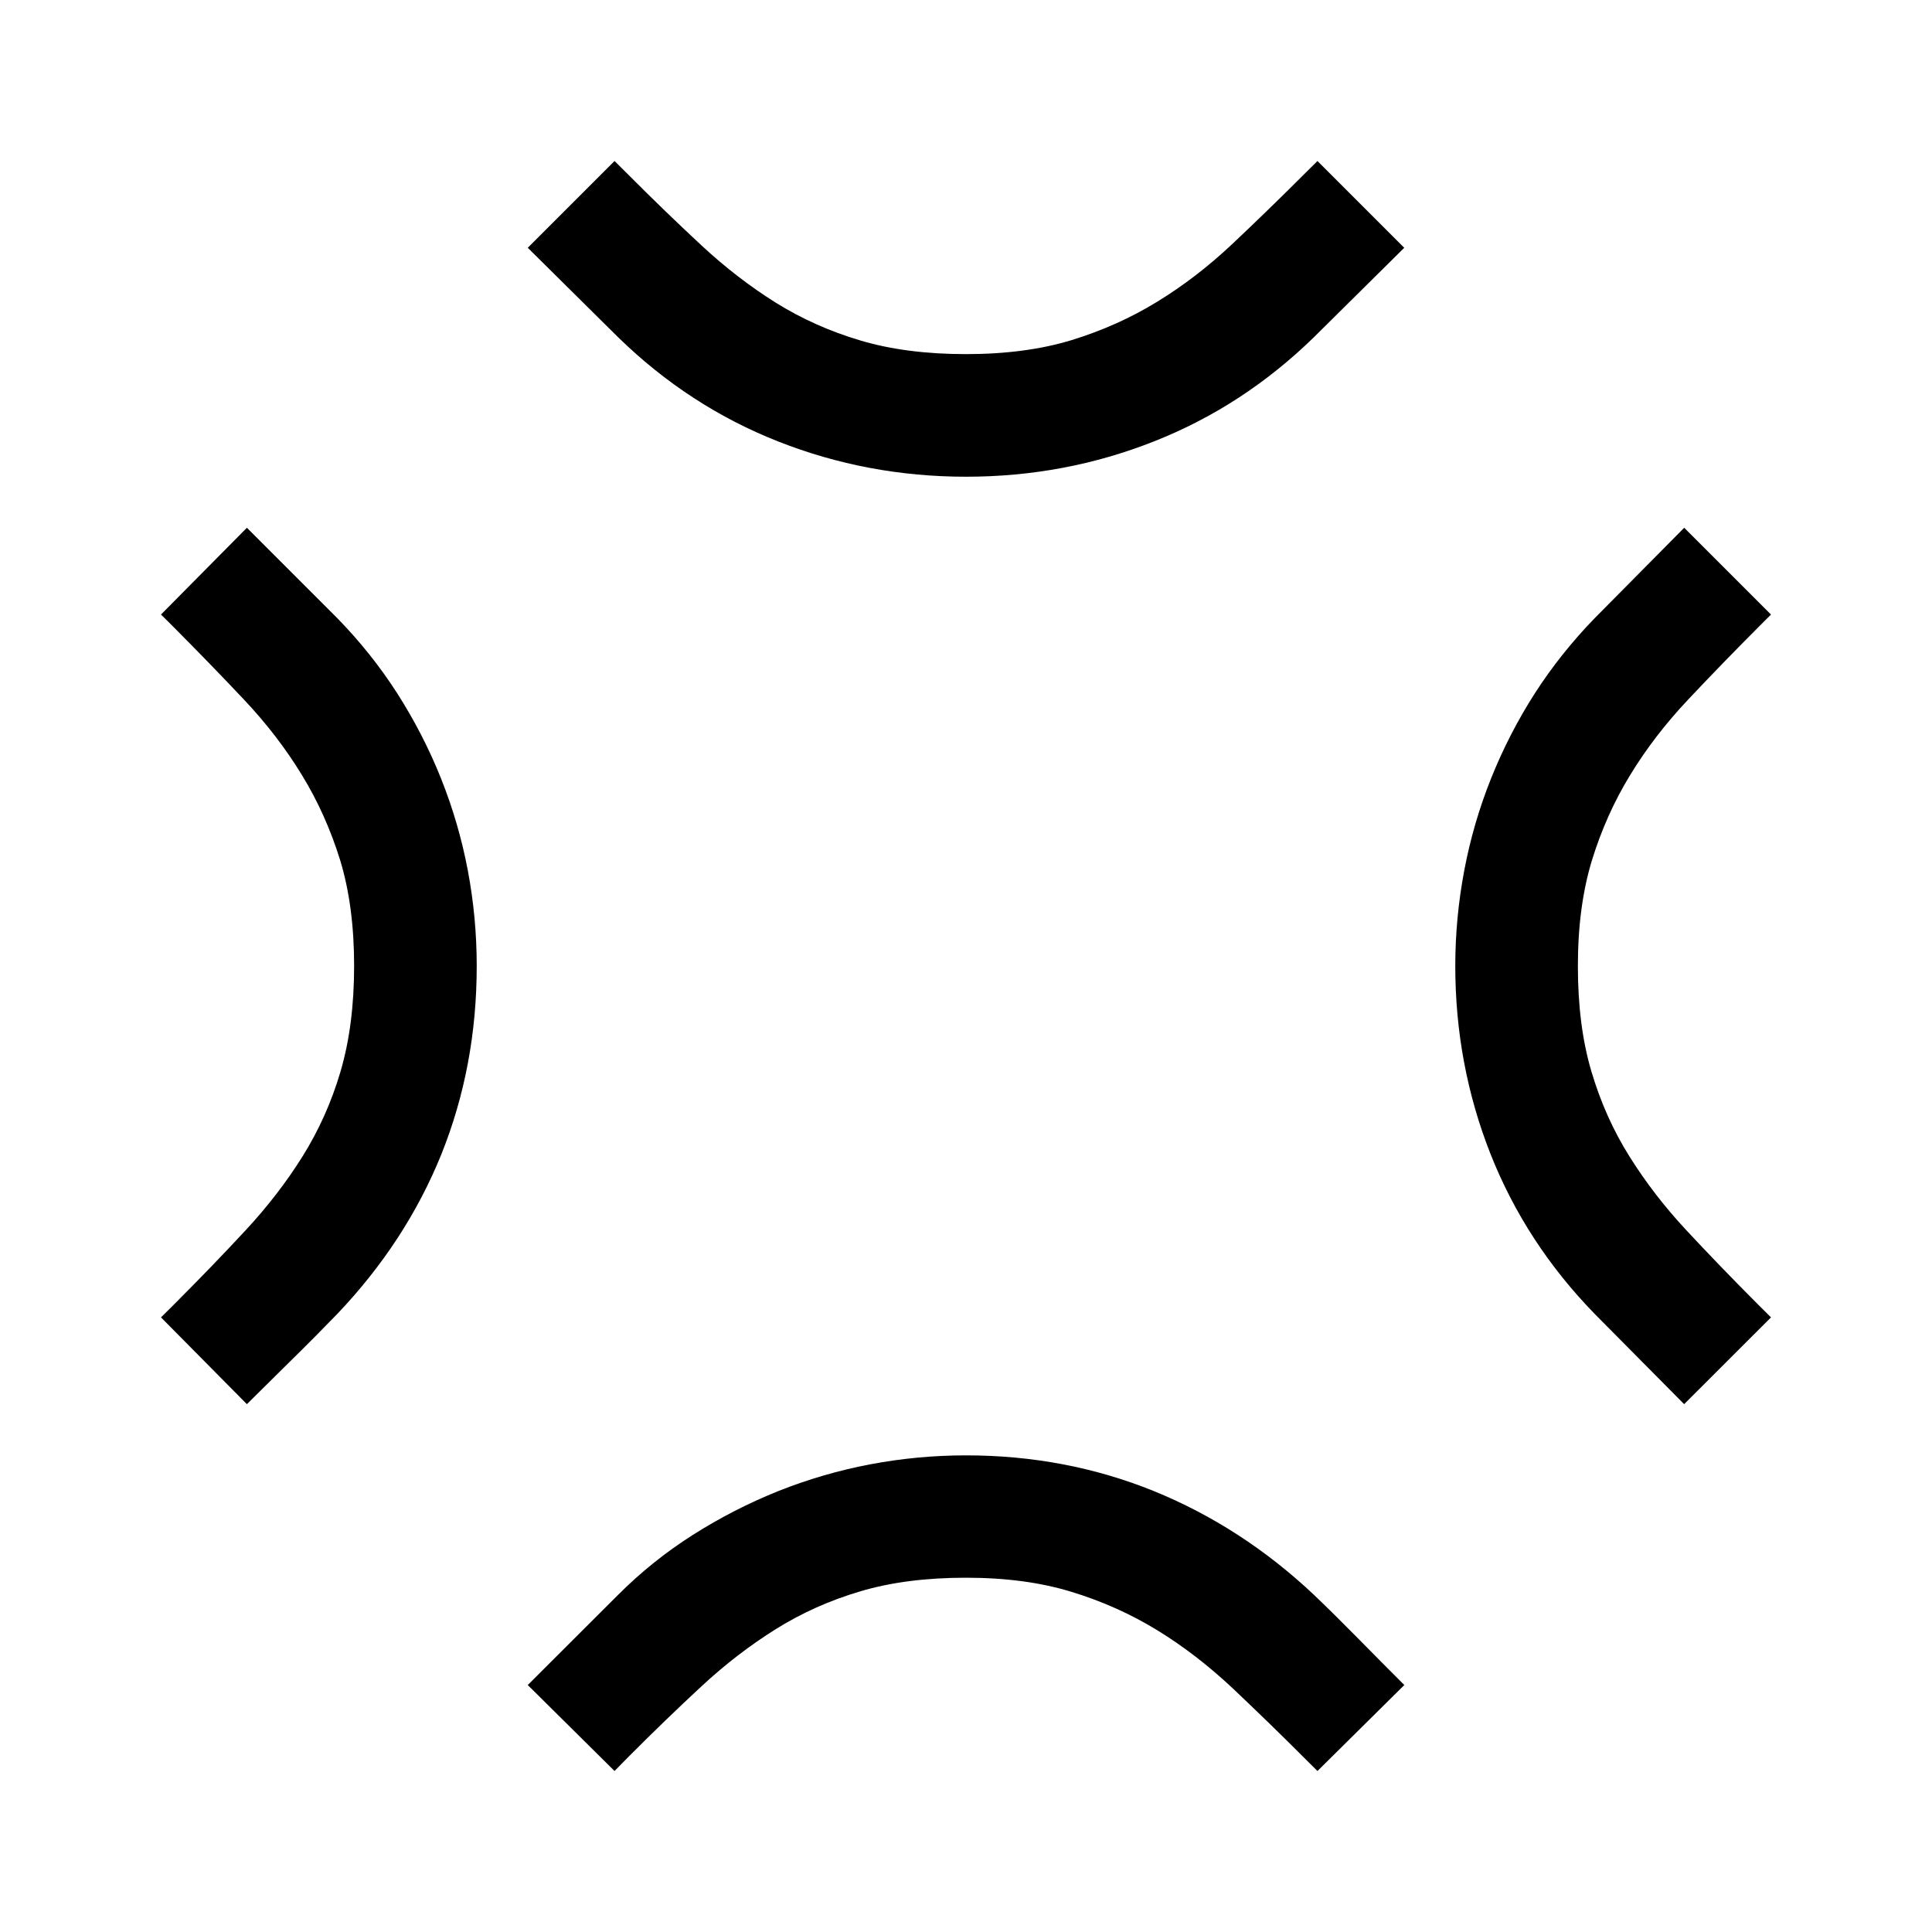 <svg version="1.1" id="master" xmlns="http://www.w3.org/2000/svg" xmlns:xlink="http://www.w3.org/1999/xlink" x="0px" y="0px" width="24px" height="24px" viewBox="0 0 24 24" enable-background="new 0 0 24 24" xml:space="preserve">
<rect fill="none" width="24" height="24"/>
<path d="M16.889,20.372c0.188,0.19,0.372,0.377,0.556,0.56L16.366,22l-0.138-0.137c-0.317-0.318-0.624-0.615-0.92-0.895c-0.296-0.277-0.607-0.518-0.936-0.719c-0.327-0.2-0.682-0.359-1.063-0.475c-0.38-0.117-0.817-0.175-1.311-0.175s-0.931,0.056-1.311,0.169c-0.381,0.113-0.731,0.27-1.052,0.471c-0.321,0.201-0.628,0.437-0.92,0.708c-0.292,0.271-0.598,0.565-0.914,0.883L7.634,22l-1.078-1.068l1.121-1.119c0.281-0.282,0.592-0.531,0.93-0.746c0.339-0.215,0.692-0.396,1.063-0.545c0.37-0.147,0.751-0.258,1.142-0.332c0.392-0.074,0.788-0.111,1.189-0.111c0.824,0,1.602,0.148,2.331,0.443c0.729,0.297,1.394,0.727,1.992,1.291C16.514,19.995,16.702,20.182,16.889,20.372z M9.664,5.483C10.403,5.775,11.183,5.922,12,5.922s1.596-0.146,2.336-0.439c0.74-0.292,1.402-0.724,1.987-1.295l1.121-1.11L16.366,2l-0.138,0.137c-0.317,0.317-0.624,0.615-0.92,0.894s-0.607,0.518-0.936,0.719c-0.327,0.201-0.682,0.359-1.063,0.476C12.931,4.341,12.493,4.399,12,4.399s-0.931-0.056-1.311-0.169c-0.381-0.113-0.731-0.27-1.052-0.47C9.316,3.559,9.01,3.323,8.718,3.052C8.426,2.781,8.12,2.486,7.804,2.169L7.634,2L6.556,3.078l1.121,1.11C8.262,4.759,8.924,5.191,9.664,5.483z M5.922,12c0-0.402-0.037-0.798-0.111-1.189s-0.185-0.771-0.333-1.142C5.33,9.299,5.148,8.947,4.934,8.612C4.719,8.277,4.47,7.966,4.188,7.677L3.067,6.556L2,7.634l0.138,0.137c0.316,0.317,0.614,0.624,0.893,0.92s0.519,0.608,0.719,0.936c0.201,0.328,0.359,0.682,0.477,1.063C4.342,11.07,4.399,11.507,4.399,12s-0.057,0.93-0.169,1.311s-0.27,0.731-0.471,1.053c-0.2,0.32-0.437,0.627-0.708,0.919s-0.565,0.597-0.883,0.915L2,16.365l1.067,1.078c0.184-0.183,0.37-0.367,0.561-0.555c0.19-0.186,0.377-0.375,0.561-0.565c0.57-0.599,1.002-1.261,1.295-1.987C5.775,13.61,5.922,12.832,5.922,12z M20.251,9.627c0.2-0.328,0.44-0.64,0.719-0.936s0.576-0.603,0.893-0.92L22,7.634l-1.078-1.078l-1.11,1.121c-0.281,0.289-0.53,0.601-0.745,0.935c-0.215,0.335-0.396,0.688-0.544,1.057c-0.148,0.37-0.259,0.75-0.333,1.142S18.078,11.598,18.078,12c0,0.817,0.146,1.596,0.438,2.336c0.293,0.74,0.725,1.402,1.295,1.987l1.11,1.12L22,16.365l-0.169-0.168c-0.317-0.318-0.611-0.623-0.883-0.915s-0.508-0.599-0.708-0.919c-0.201-0.321-0.358-0.672-0.471-1.053S19.601,12.493,19.601,12s0.058-0.93,0.174-1.311C19.892,10.309,20.05,9.955,20.251,9.627z"/>
</svg>
